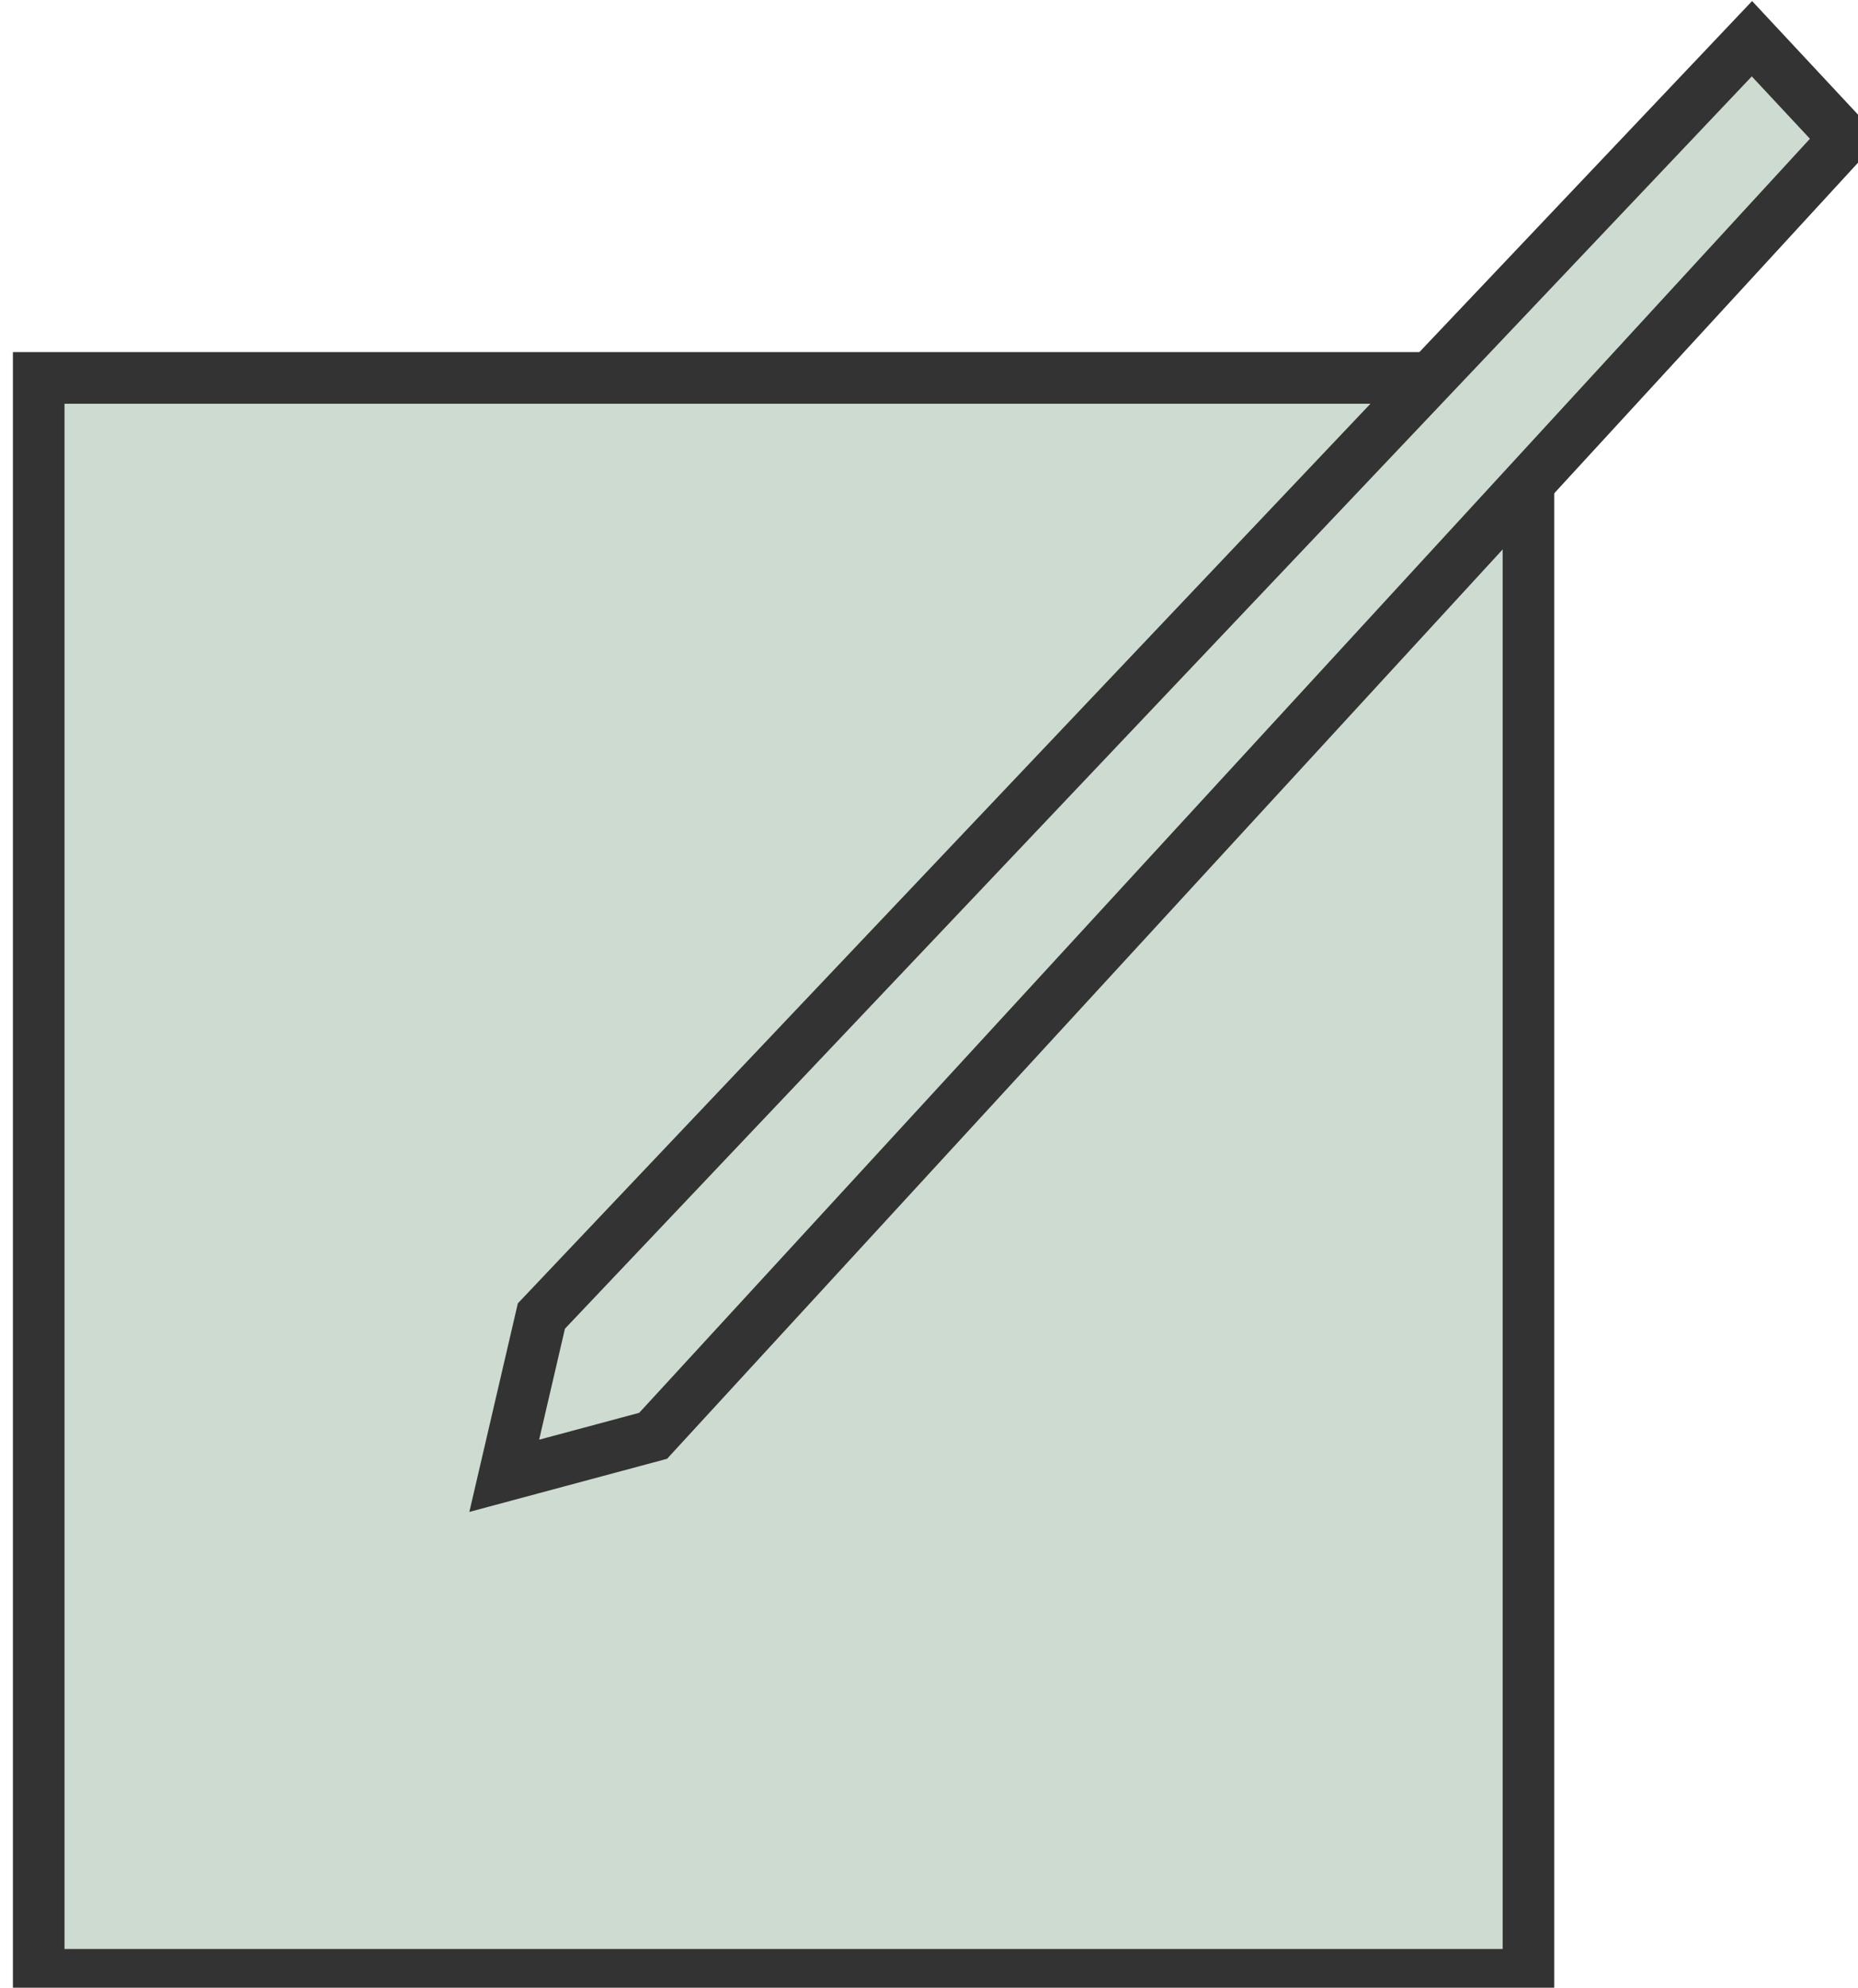 <?xml version="1.0" encoding="UTF-8"?>
<!DOCTYPE svg PUBLIC "-//W3C//DTD SVG 1.1//EN" "http://www.w3.org/Graphics/SVG/1.1/DTD/svg11.dtd">
<svg xmlns="http://www.w3.org/2000/svg" xmlns:xlink="http://www.w3.org/1999/xlink" version="1.1" width="72px" height="77px" viewBox="-0.5 -0.5 72 77" content="&lt;mxfile host=&quot;www.draw.io&quot; modified=&quot;2020-09-25T11:15:03.619Z&quot; agent=&quot;Mozilla/5.0 (Windows NT 10.0; Win64; x64) AppleWebKit/537.36 (KHTML, like Gecko) Chrome/85.0.418.102 Safari/537.36&quot; version=&quot;12.8.8&quot; etag=&quot;uudeNnBTwPw94ZzKGbwX&quot; type=&quot;device&quot;&gt;&lt;diagram id=&quot;eYRPu6Hf0cu5vGumQN3W&quot;&gt;jZNNb4MwDIZ/DdeqELWsx5V222GTJvWwc0pciJpgFNKW7tfPgPlSVWlcSB5/xPHrBCKx9buTZf6FCkwQLVUdiF0QRWG4jOjXkHtHVutVBzKnFTuN4KB/geGS6UUrqGaOHtF4Xc5hikUBqZ8x6Rze5m4nNPNTS5nBAzik0jzSH6183tGXKB75B+gs708O15vOYmXvzDepcqnwNkFiH4jEIfpuZesETNO8vi9d3NsT61CYg8L/J4CFuEpz4btxXf7eXzb31tAqDMT2Cs5rasOnPIL5xkp7jQXZjug9WnKQRmcNSOl4cARM47mV6TlzeClUggZdm1ac2m+S9JVjPZZEK+/wPHQ3akjfqiVtlKxyULwhS9kUa+usmbeFxipeaBK/WqRoS6xgSDgpoPvIctLGTHiy323btNwaKg/qp+0NB9Fo2gEteHcnFw4QG9aZB33Q/TaOTcwon0xMzO9B8qBmQ+ZRS1qwnP12HJvWNnl8Yv8H&lt;/diagram&gt;&lt;/mxfile&gt;"><defs/><g><rect x="1" y="14.14" width="57.73" height="61.86" fill="#cedbd0" stroke="#333333" stroke-width="2" pointer-events="all"/><path d="M 71 4.87 L 24.81 55.12 L 19.04 56.67 L 20.48 50.48 L 67.39 1 Z" fill="#cedbd0" stroke="#333333" stroke-width="2" stroke-miterlimit="10" pointer-events="all"/></g></svg>